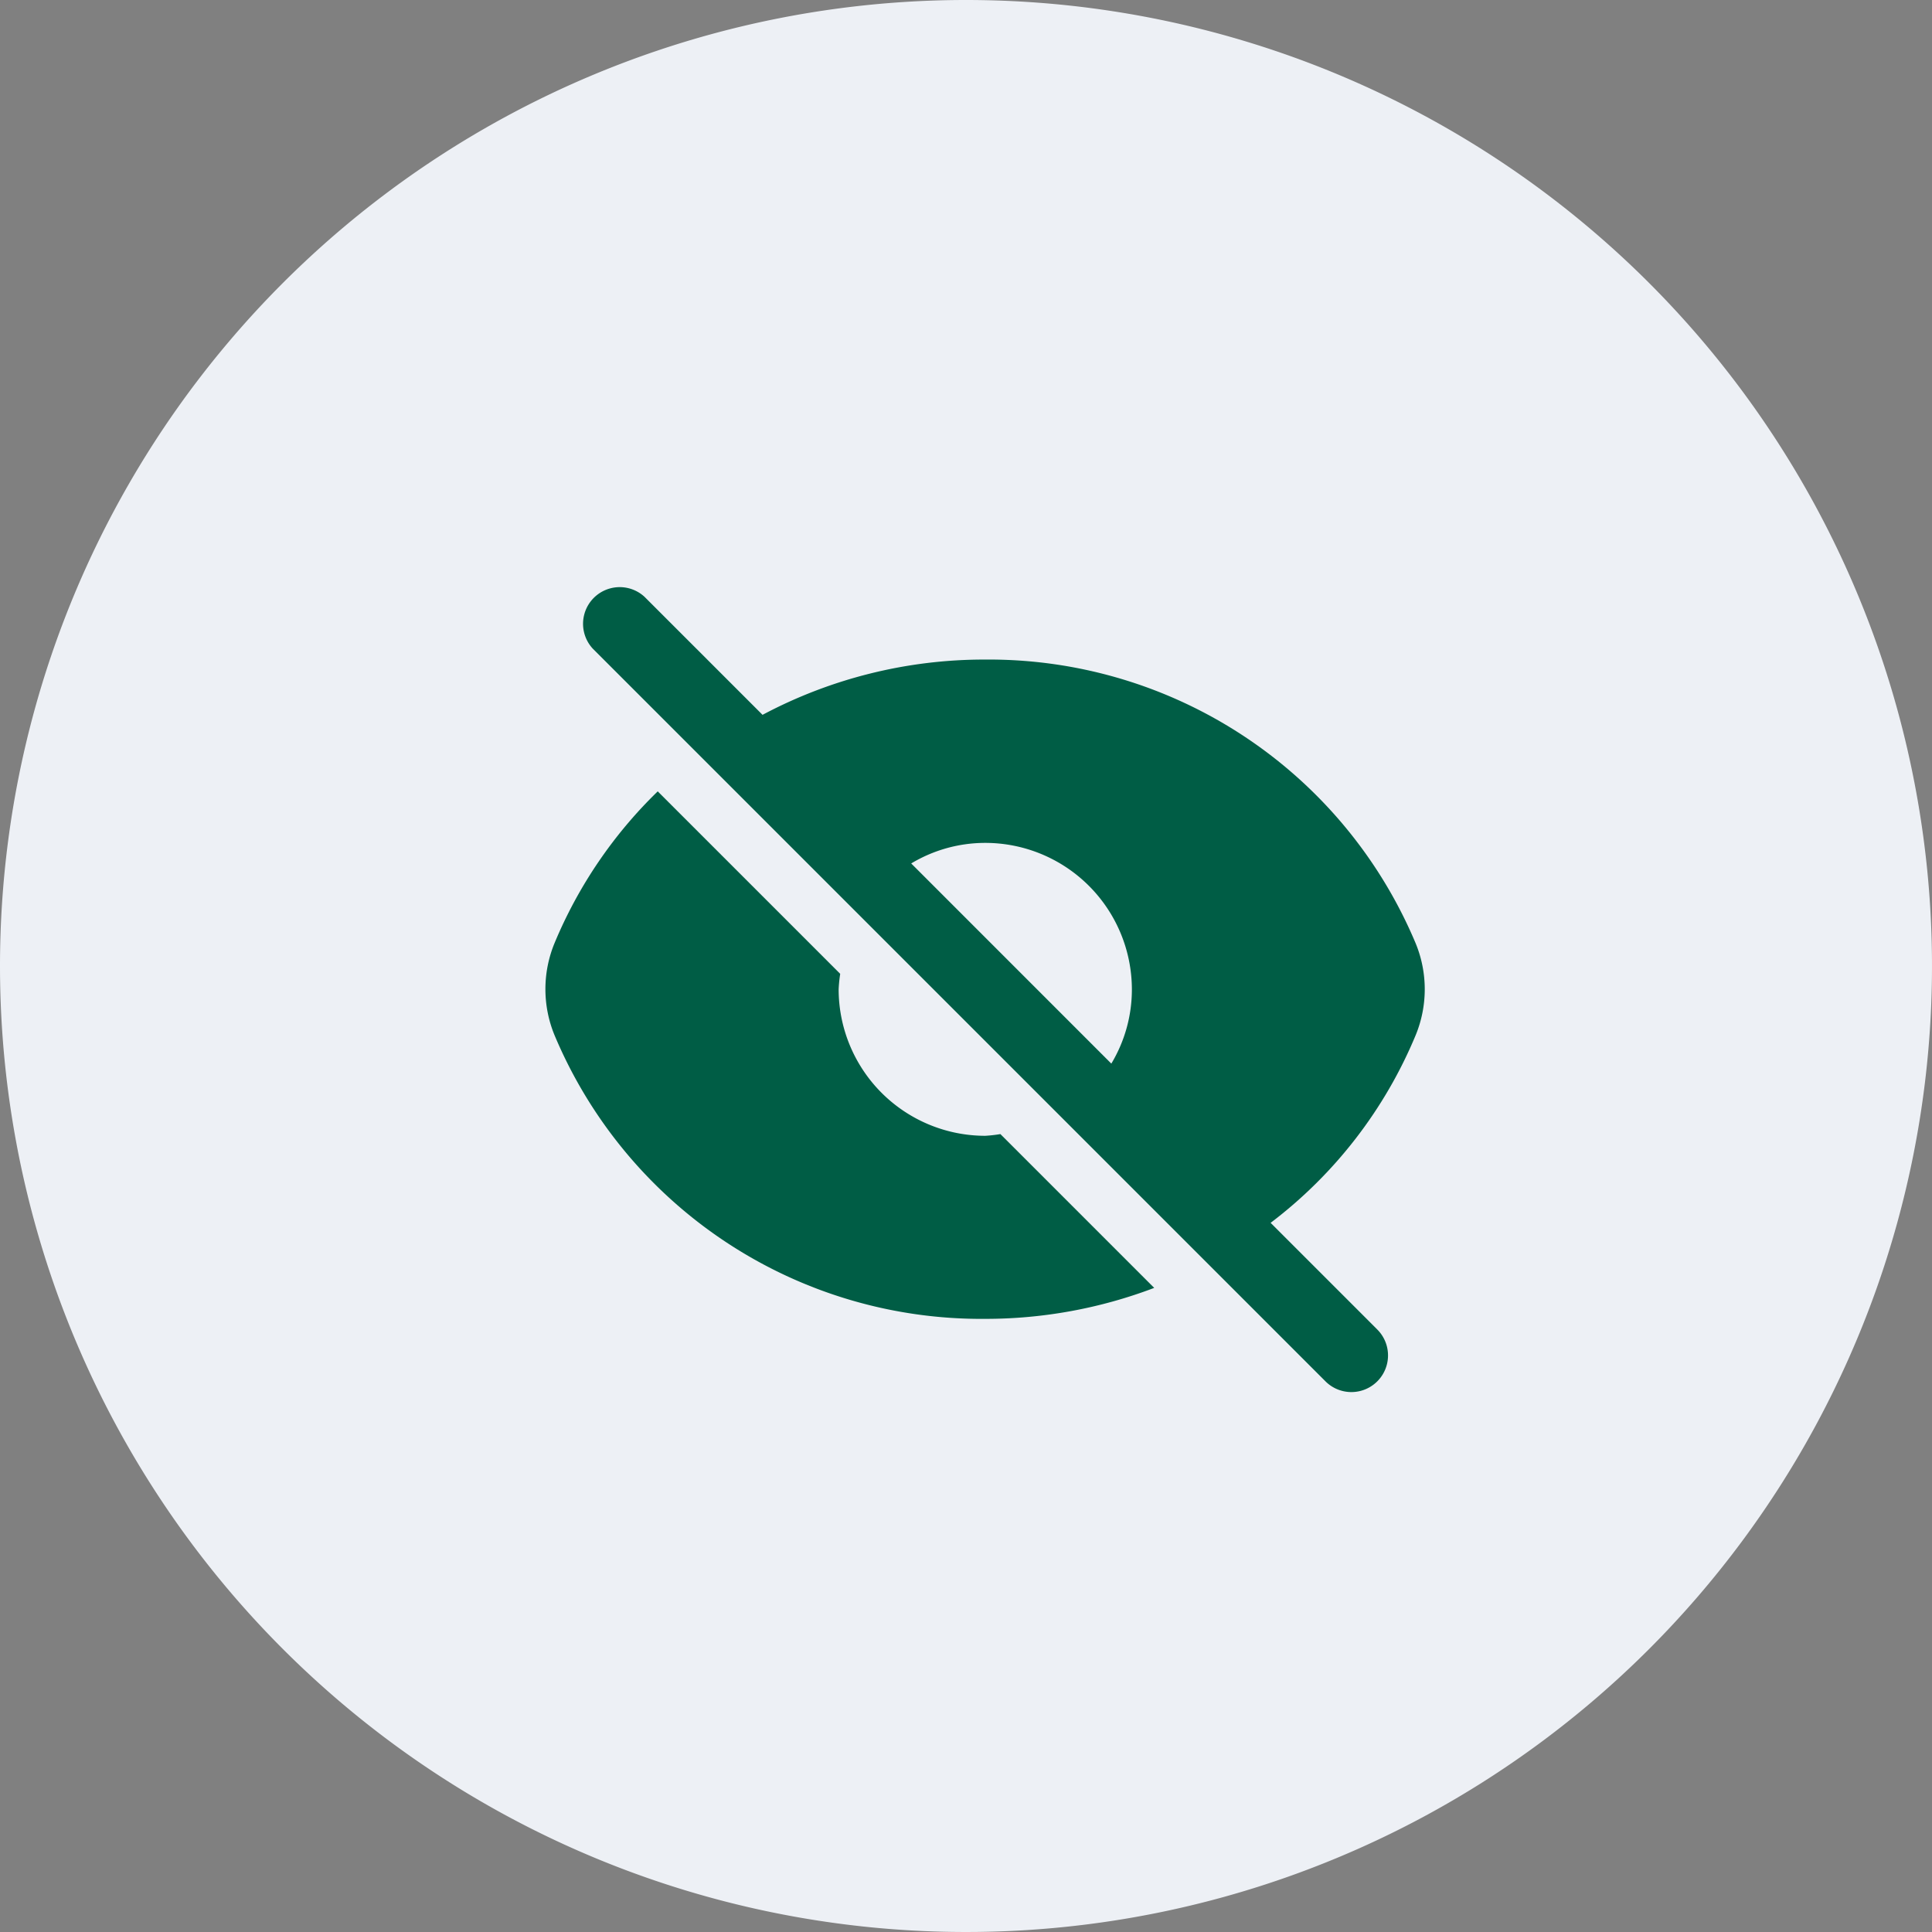 <svg xmlns="http://www.w3.org/2000/svg" width="36" height="36" viewBox="0 0 36 36">
  <rect x="0" y="0" width="36" height="36" fill="#808080" stroke="none"/>
  <g id="EyeNav" transform="translate(36.925 1.867)">
    <path id="Circle" d="M18,0A18,18,0,1,1,0,18,18,18,0,0,1,18,0Z" transform="translate(-36.925 -1.867)" fill="#edf0f5"/>
    <g id="Icon" transform="translate(-26.758 9.058)">
      <path id="Path_45562" data-name="Path 45562" d="M36.787,30.281a2.249,2.249,0,0,0,0-1.711,8.625,8.625,0,0,0-8.022-5.288,8.794,8.794,0,0,0-4.148,1.03l-2.2-2.2a.683.683,0,0,0-.965.965l8.687,8.687,2.767,2.767,2.2,2.2a.682.682,0,1,0,.966-.965l-1.988-1.988A8.462,8.462,0,0,0,36.787,30.281Zm-9.4-3.2a2.68,2.68,0,0,1,1.382-.383,2.733,2.733,0,0,1,2.73,2.731,2.681,2.681,0,0,1-.383,1.382Z" transform="translate(-20.575 -21.917)" fill="#005d45"/>
      <path id="Path_45563" data-name="Path 45563" d="M8.19,147.621a2.733,2.733,0,0,1-2.731-2.73,2.648,2.648,0,0,1,.029-.288l-3.4-3.4a8.476,8.476,0,0,0-1.924,2.83,2.249,2.249,0,0,0,0,1.711,8.623,8.623,0,0,0,8.021,5.288,8.854,8.854,0,0,0,3.154-.577l-2.866-2.866A2.648,2.648,0,0,1,8.19,147.621Z" transform="translate(0.001 -137.382)" fill="#005d45"/>
    </g>
  </g>
</svg>
